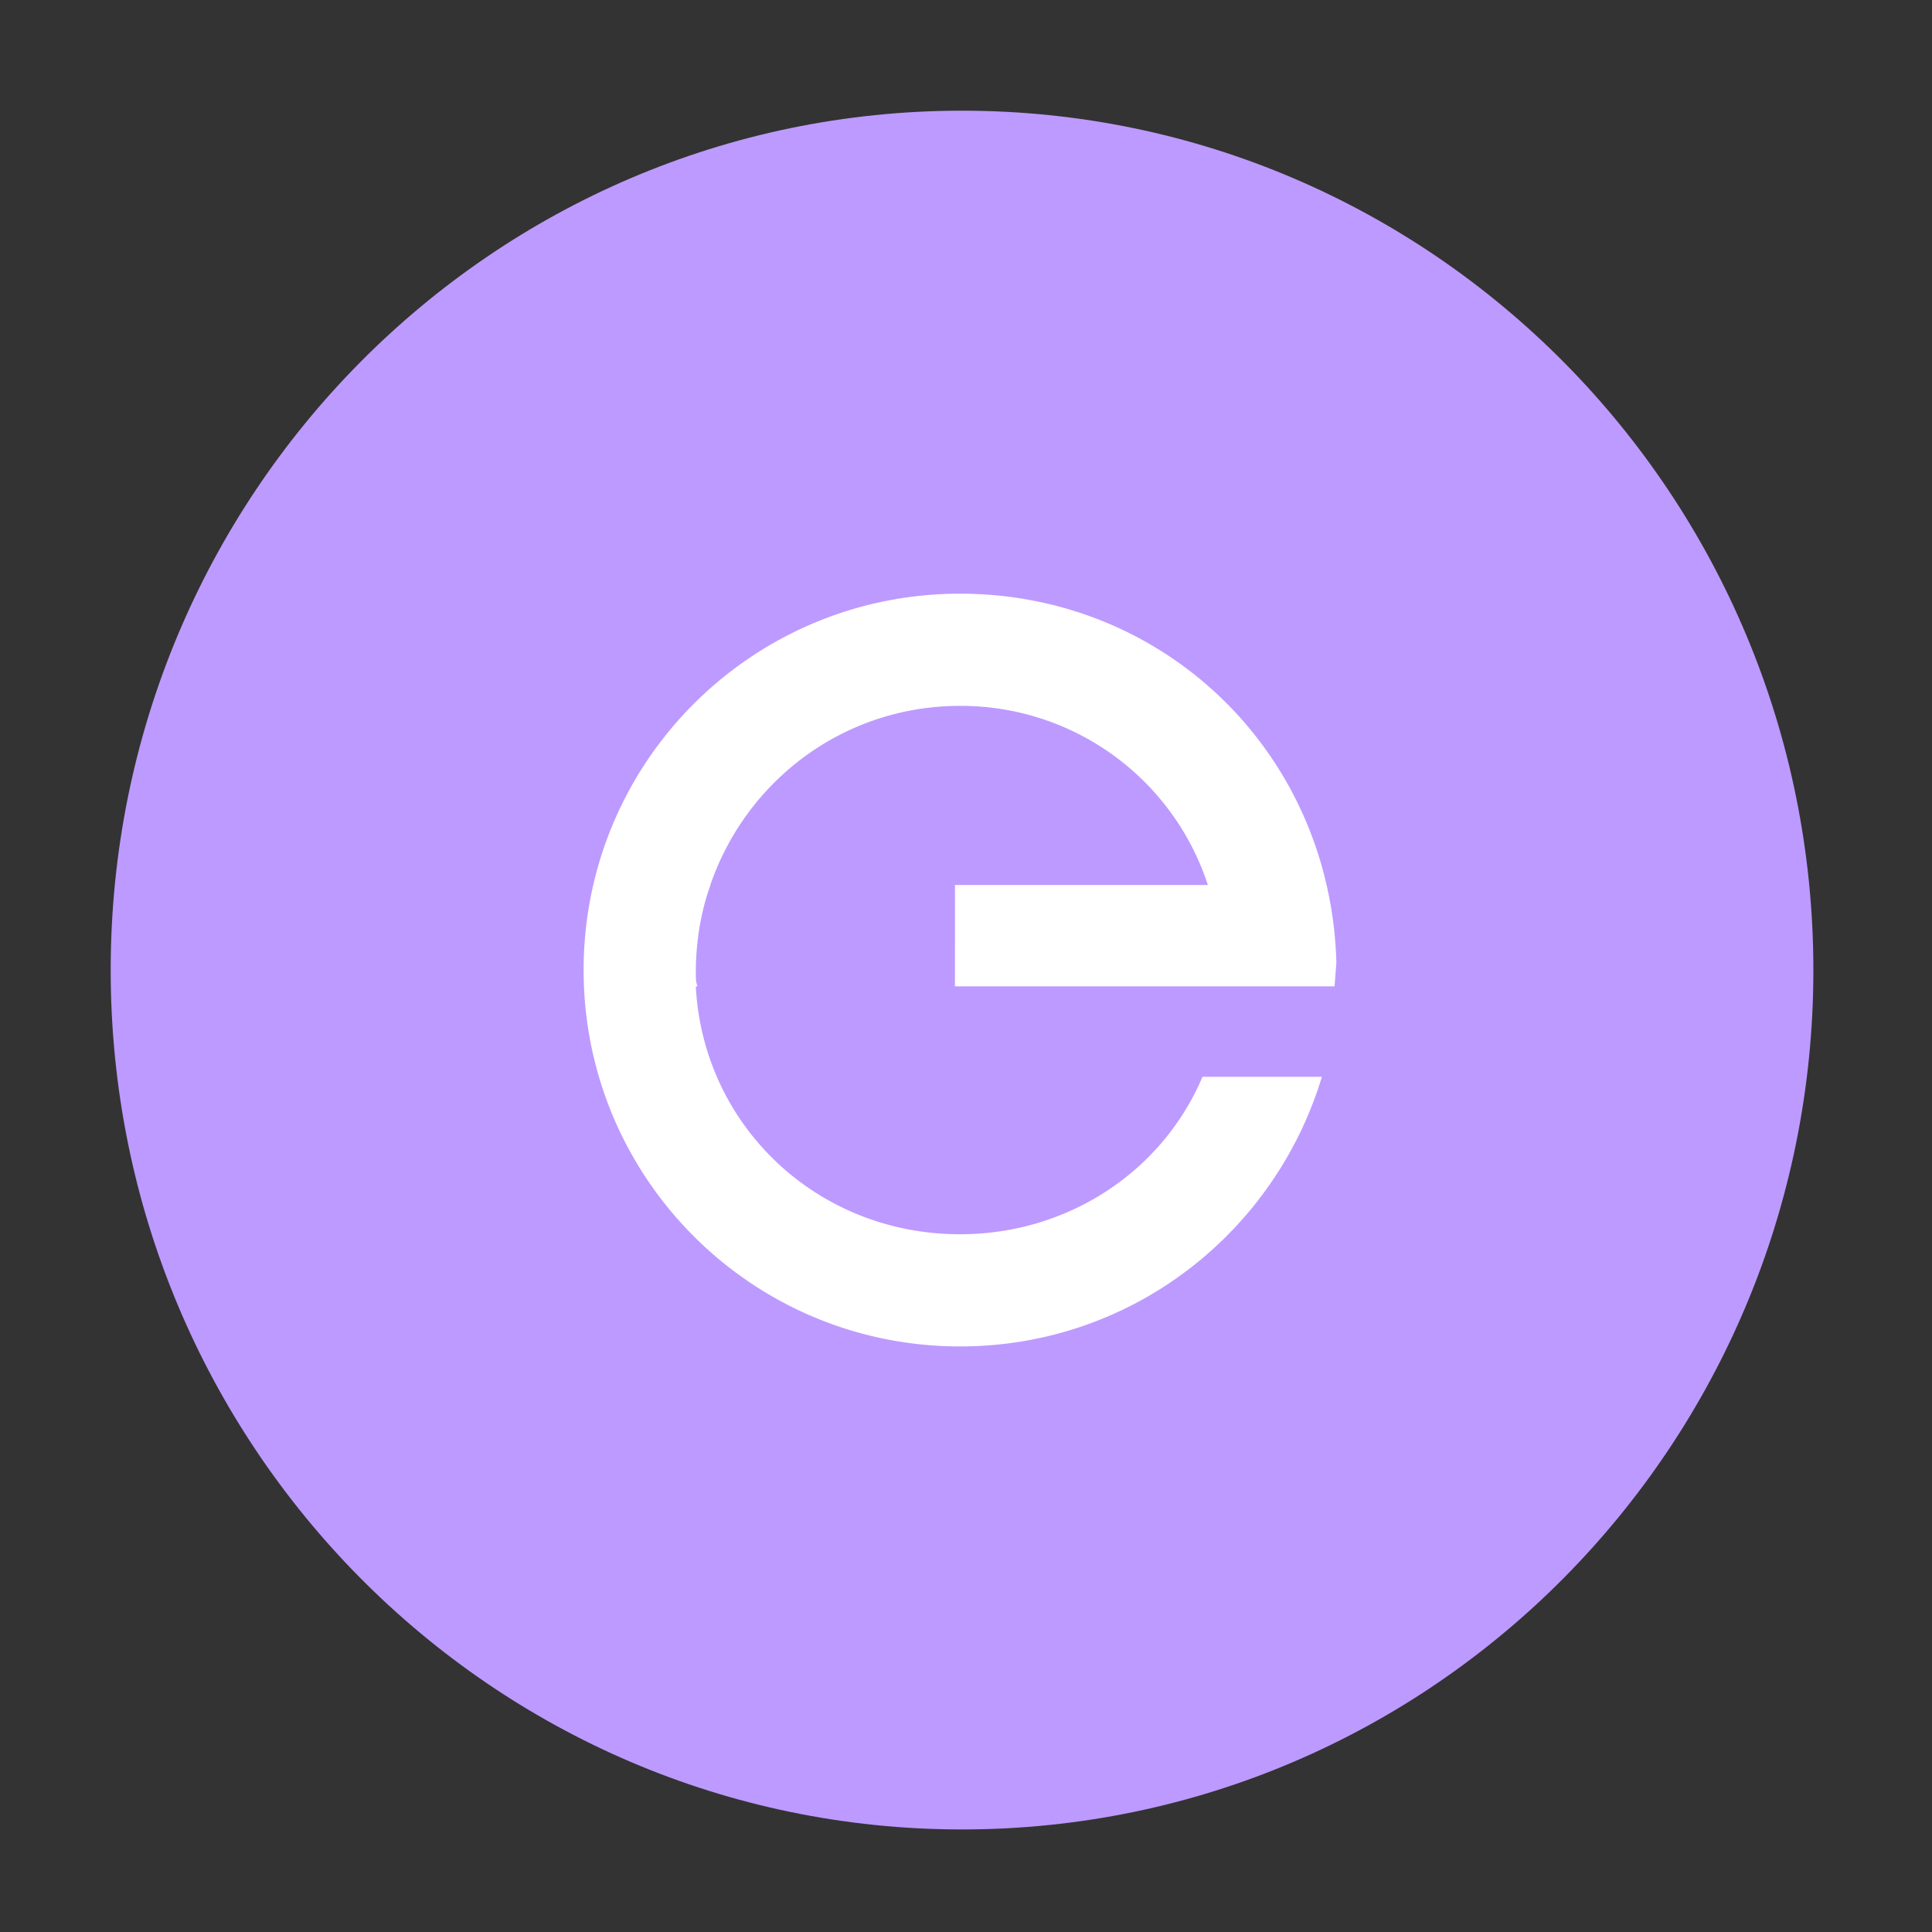 <svg xmlns="http://www.w3.org/2000/svg" width="192" height="192" fill="none"><rect width="100%" height="100%" fill="#333333" stroke="none"/><path fill="#BD9AFF" fill-rule="evenodd" d="M95.605 181.808c46.727 0 84.606-38.237 84.606-85.404C180.211 49.237 142.332 11 95.605 11 48.88 11 11 49.237 11 96.404c0 47.167 37.88 85.404 84.605 85.404Z" clip-rule="evenodd"/><path fill="#fff" fill-rule="evenodd" d="M132.807 95.684C132.268 75.004 115.903 59 95.404 59 74.724 59 58 75.724 58 96.403c0 20.68 16.724 37.404 37.403 37.404 17.084 0 31.29-11.329 35.965-26.794H119.5c-3.956 9.351-13.307 15.645-24.097 15.645-14.206 0-25.535-10.79-26.254-24.636h.183a1.87 1.87 0 0 1-.17-.742c-.117-4.505.922-7.911 1.447-9.328h-.021c3.596-10.43 13.307-17.803 24.816-17.803a25.812 25.812 0 0 1 24.635 17.803H94.906l-.006 10.07h37.727l.18-2.338Z" clip-rule="evenodd"/></svg>